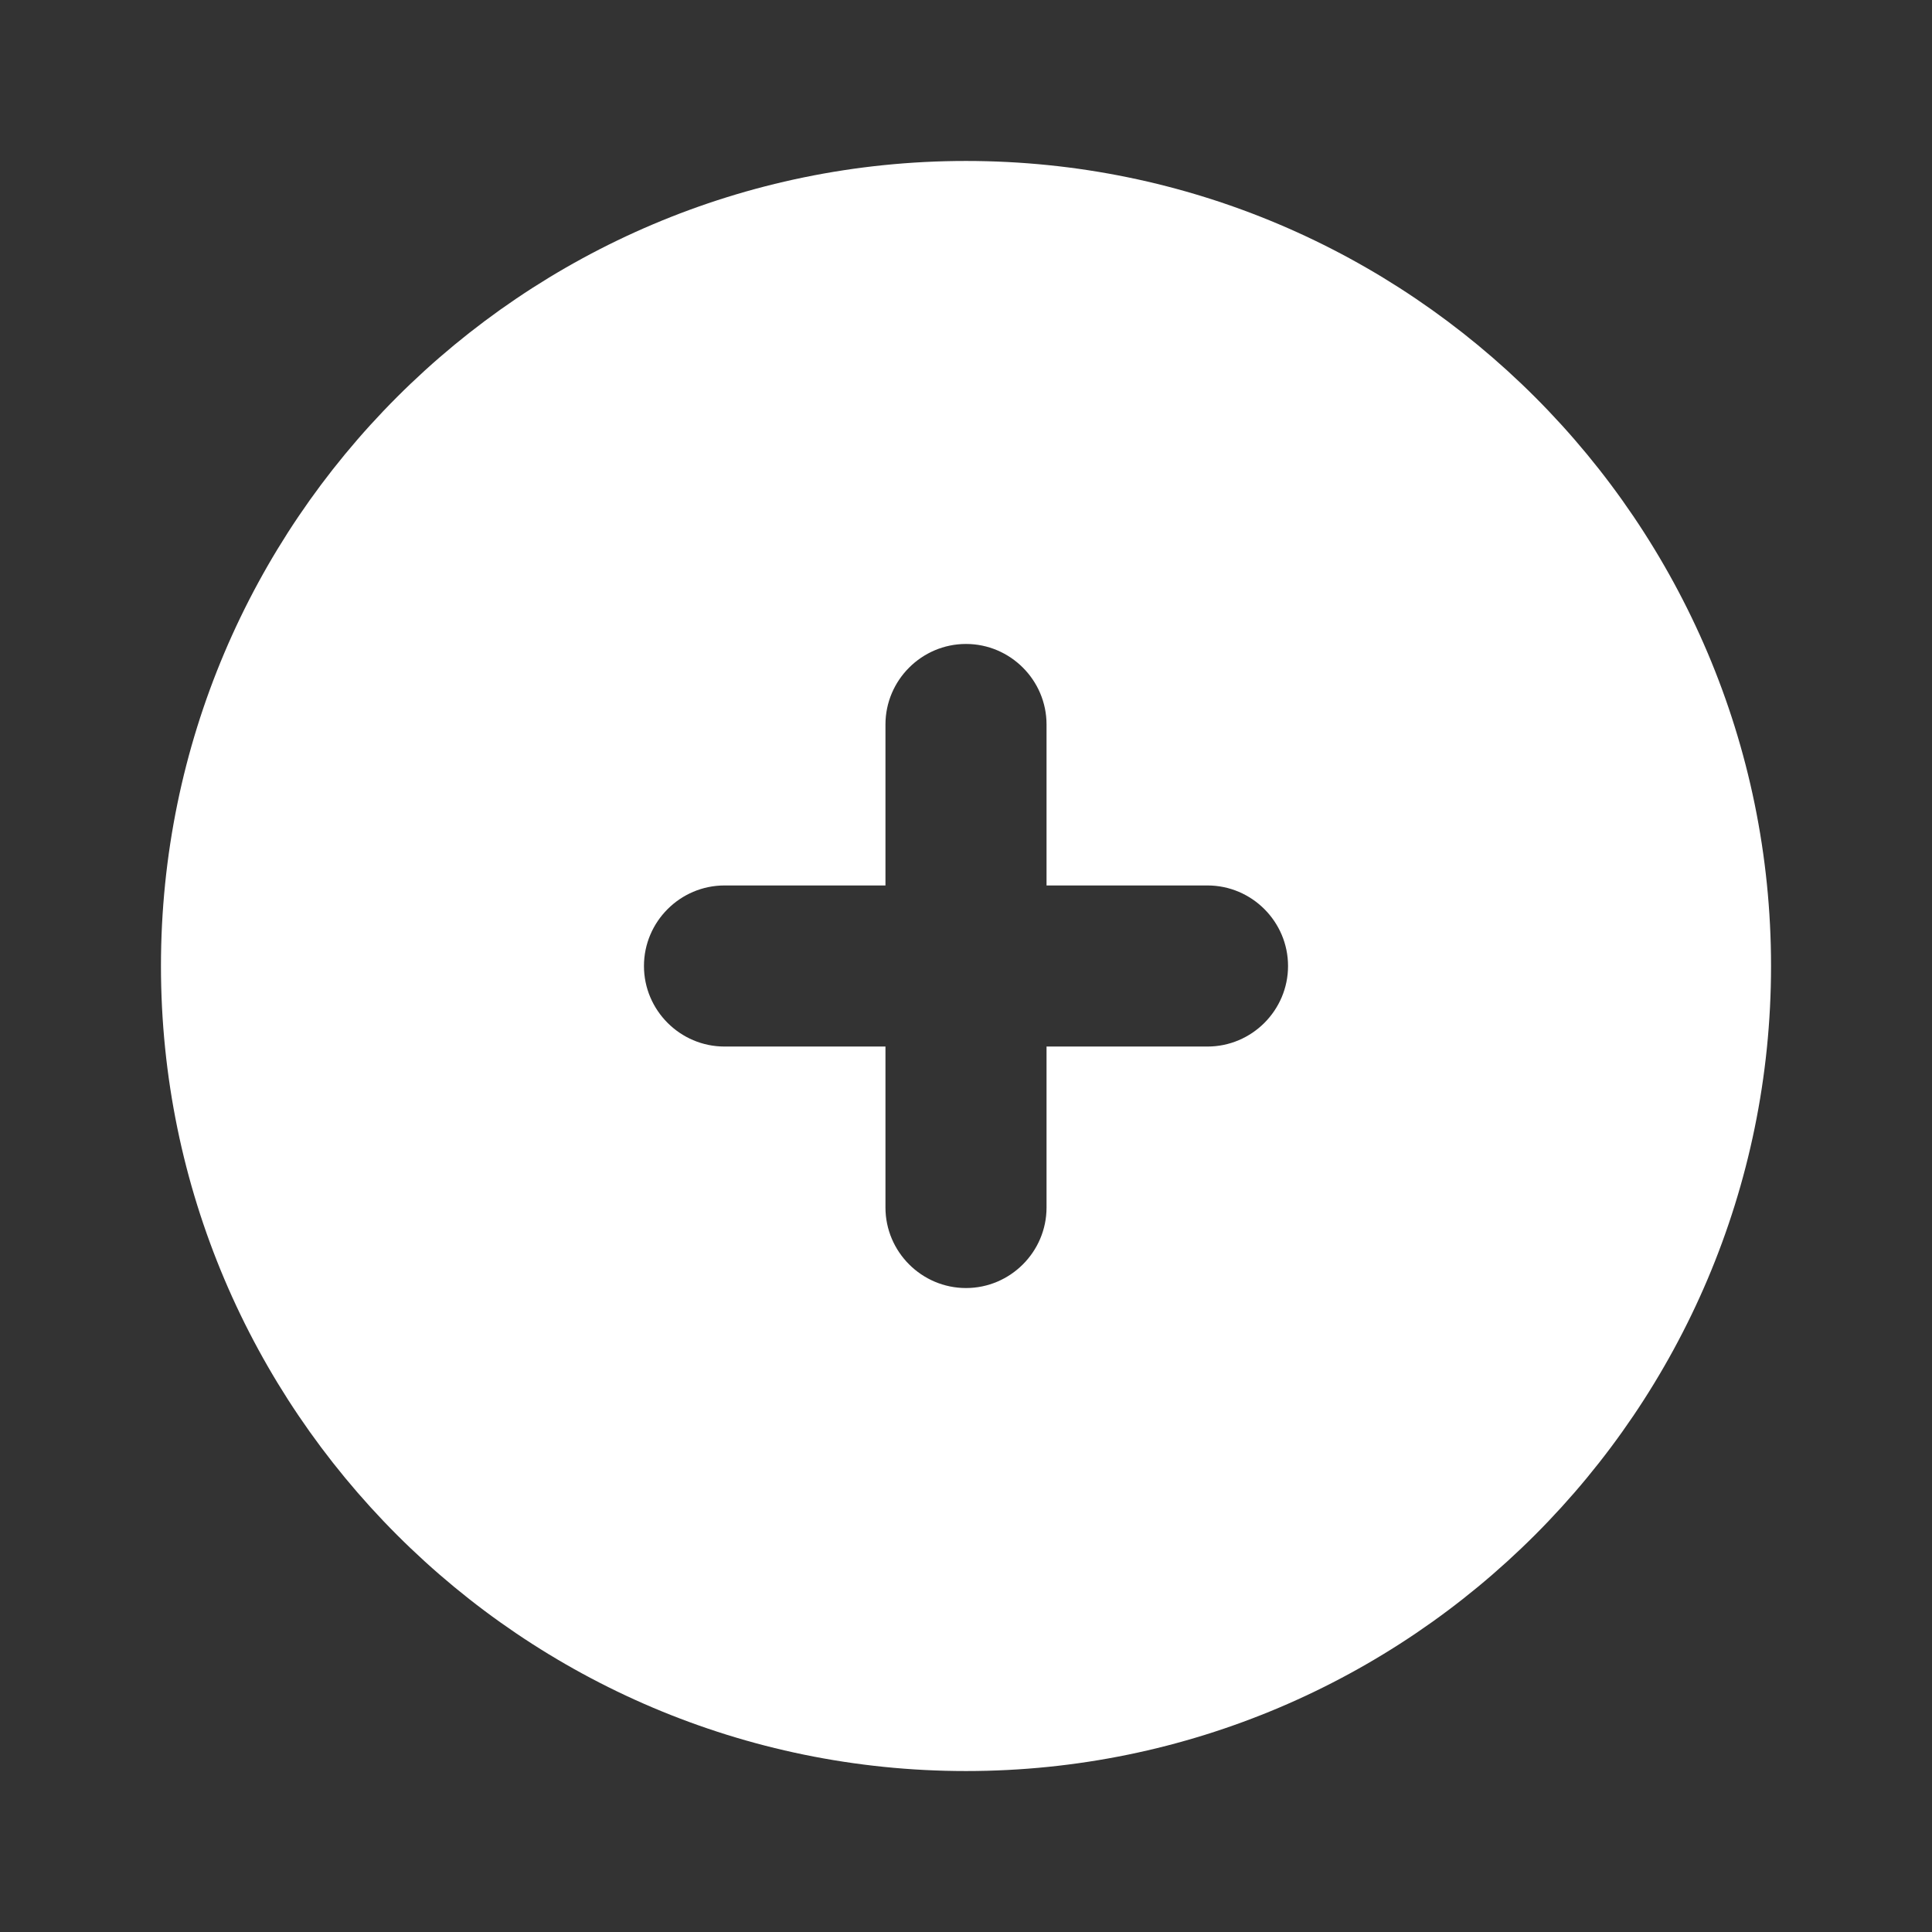 <svg width="16" height="16" viewBox="0 0 16 16" fill="none" xmlns="http://www.w3.org/2000/svg">
<rect x="0" y="0" width="16" height="16" fill="#333333" stroke="none"/>
<path fill-rule="evenodd" clip-rule="evenodd" d="M10 8.667H8.667V10C8.667 10.367 8.367 10.667 8 10.667C7.633 10.667 7.333 10.367 7.333 10V8.667H6C5.633 8.667 5.333 8.367 5.333 8C5.333 7.633 5.633 7.333 6 7.333H7.333V6C7.333 5.633 7.633 5.333 8 5.333C8.367 5.333 8.667 5.633 8.667 6V7.333H10C10.367 7.333 10.667 7.633 10.667 8C10.667 8.367 10.367 8.667 10 8.667M8 1.333C4.324 1.333 1.333 4.324 1.333 8C1.333 11.676 4.324 14.667 8 14.667C11.676 14.667 14.667 11.676 14.667 8C14.667 4.324 11.676 1.333 8 1.333" fill="white"/>
</svg>
